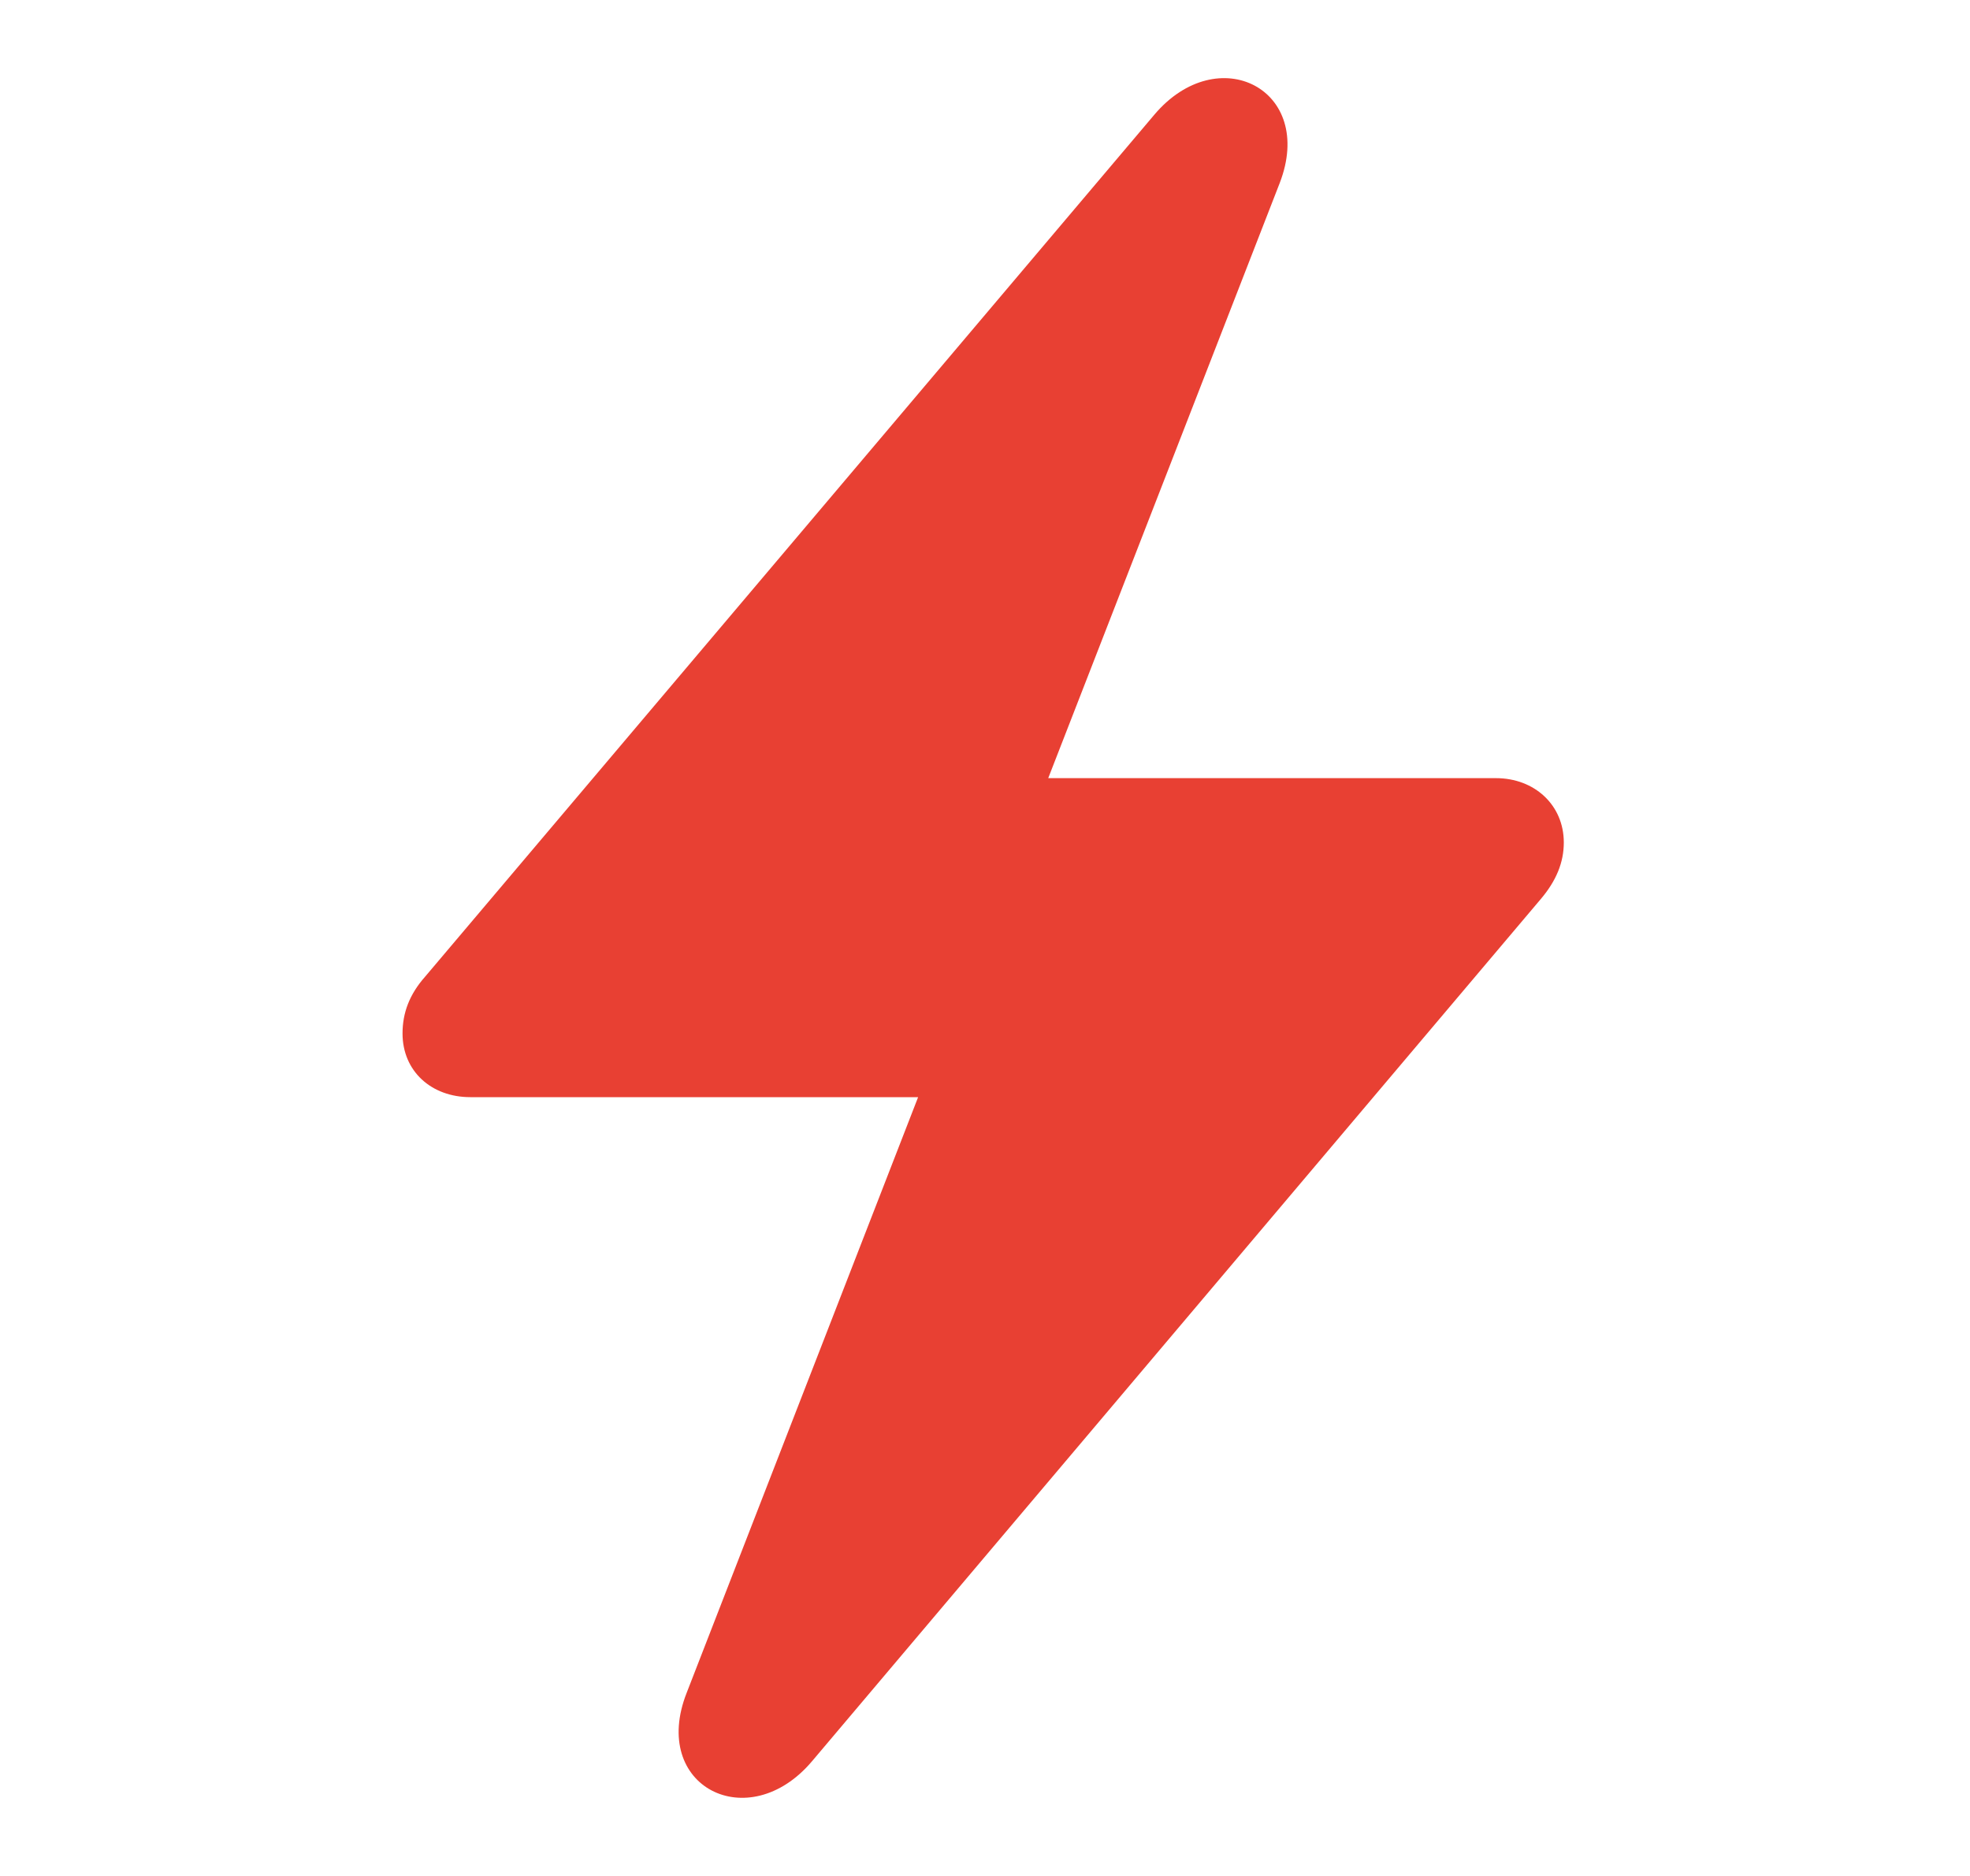 <svg xmlns="http://www.w3.org/2000/svg" width="21" height="20" viewBox="0 0 21 20" fill="none">
<path d="M5.014 11.697H9.787L7.32 18.047C6.926 19.047 7.977 19.58 8.656 18.777L16.422 9.588C16.59 9.391 16.67 9.194 16.67 8.982C16.67 8.581 16.356 8.296 15.947 8.296H11.174L13.641 1.953C14.028 0.953 12.984 0.42 12.305 1.223L4.532 10.412C4.364 10.602 4.291 10.799 4.291 11.018C4.291 11.42 4.598 11.697 5.014 11.697Z" fill="#E84033"/>
</svg>